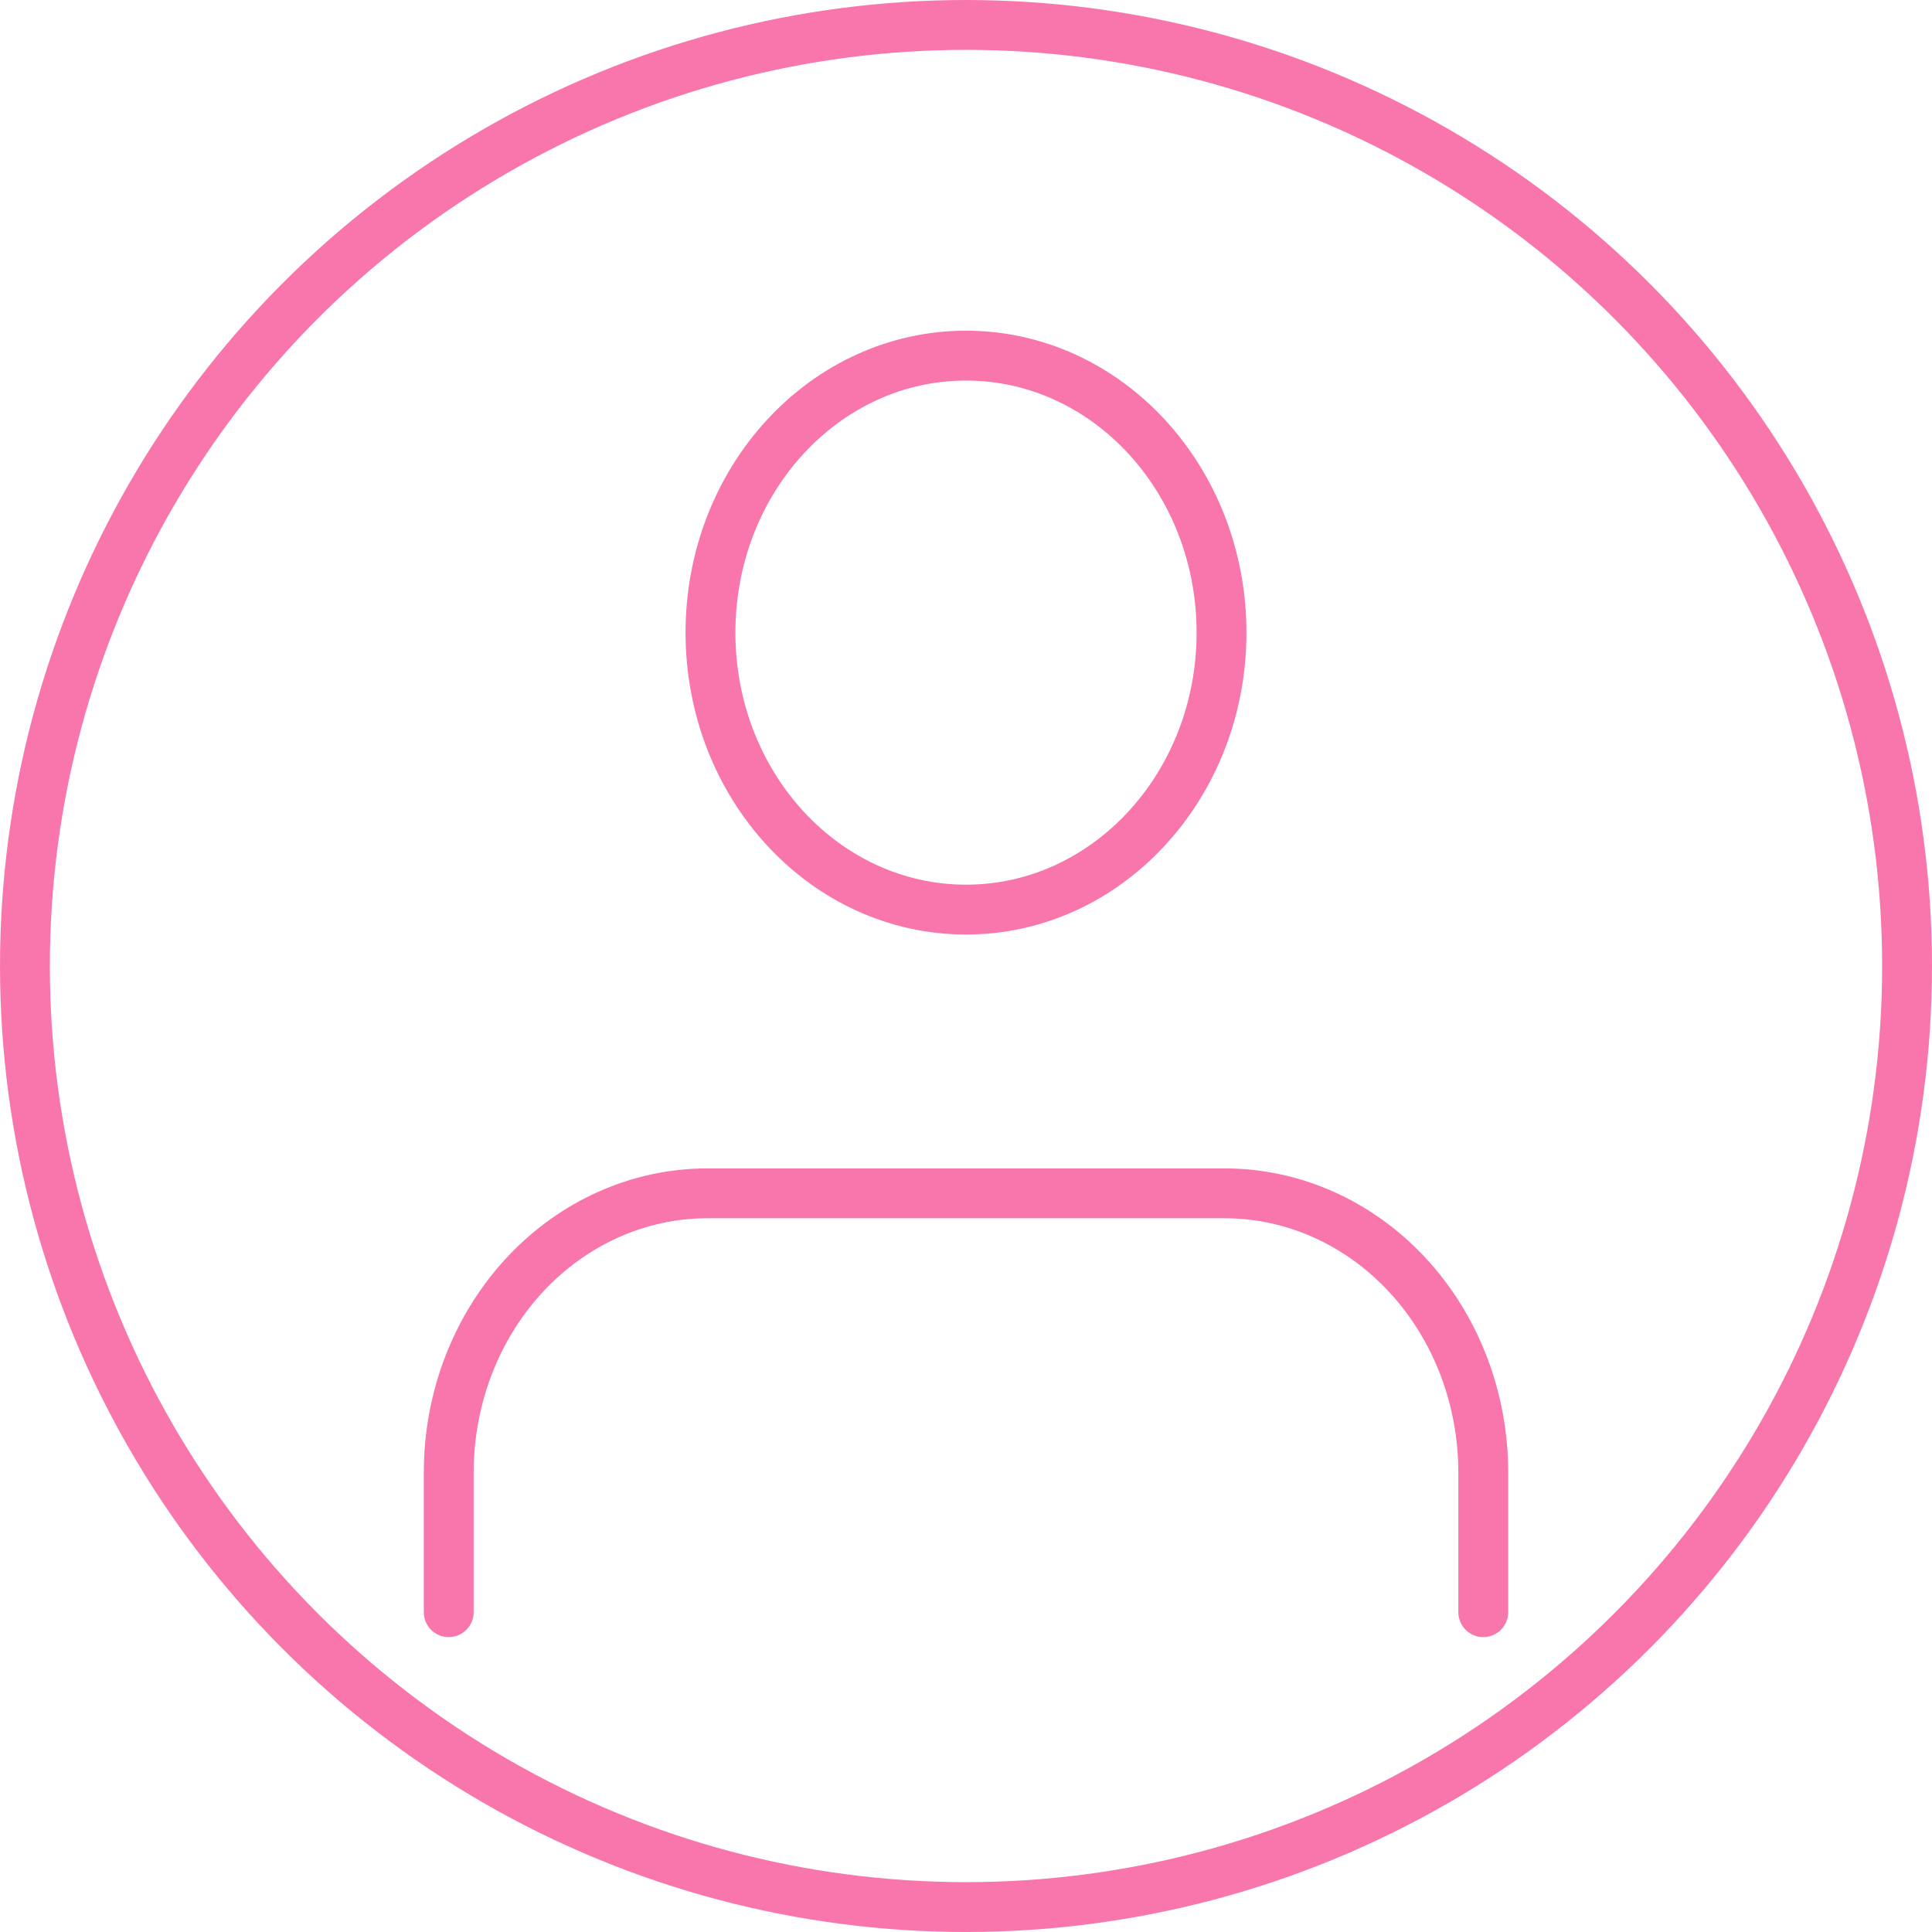 <svg viewBox="0 0 155 155" fill="none" xmlns="http://www.w3.org/2000/svg">
<circle cx="77.5" cy="77.5" r="75.5" stroke="#F976AC" stroke-width="4"/>
<path d="M119 129.342V118.141C119 112.199 116.814 106.501 112.922 102.3C109.031 98.099 103.753 95.738 98.25 95.738H56.75C51.247 95.738 45.969 98.099 42.078 102.3C38.186 106.501 36 112.199 36 118.141V129.342" stroke="#F976AC" stroke-width="4" stroke-linecap="round" stroke-linejoin="round"/>
<path d="M77.5 72.975C88.822 72.975 98 63.026 98 50.753C98 38.48 88.822 28.531 77.5 28.531C66.178 28.531 57 38.48 57 50.753C57 63.026 66.178 72.975 77.5 72.975Z" stroke="#F976AC" stroke-width="4" stroke-linecap="round" stroke-linejoin="round"/>
</svg>
